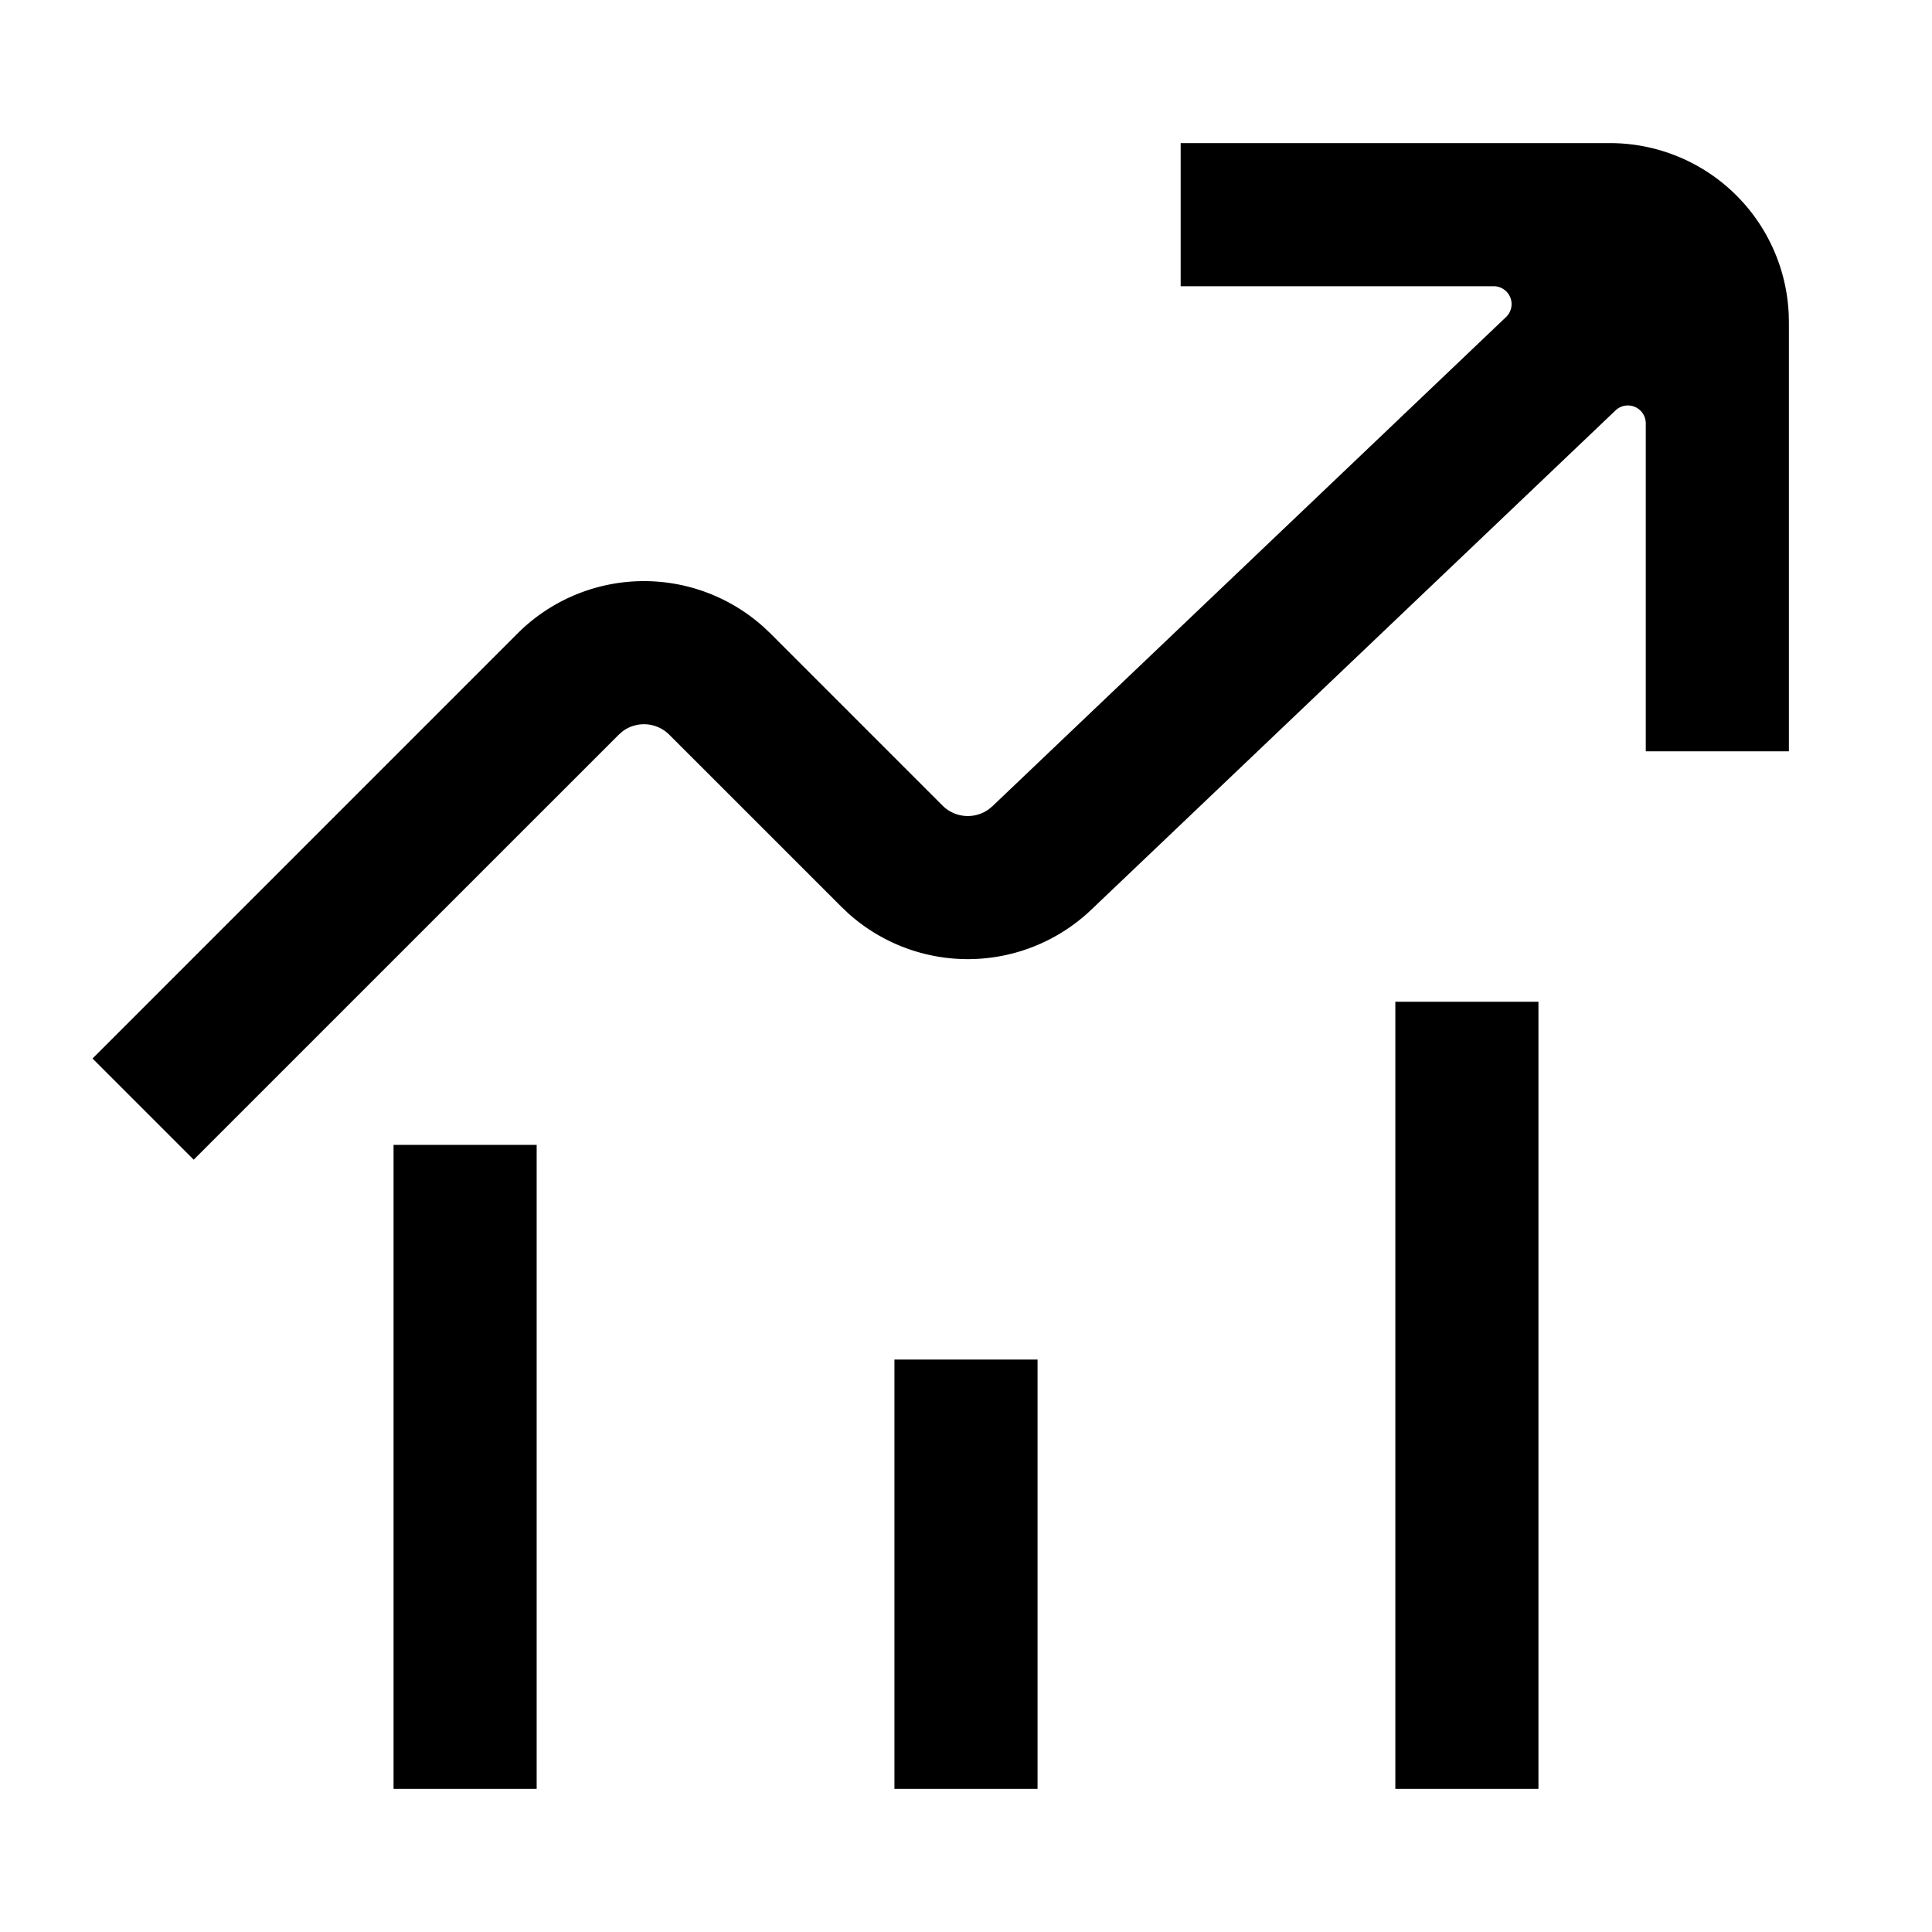 <svg width="54" height="54" xmlns="http://www.w3.org/2000/svg"><path d="M29 38v12h-4V38h4zm-14-6v18h-4V32h4zm28-4v22h-4V28h4zm2-24a5 5 0 014.995 4.783L50 9v12h-4v-9.167a.5.5 0 00-.845-.362L30.499 25.429a5 5 0 01-6.806.084l-.177-.169-4.809-4.808a1 1 0 00-1.32-.084l-.094.084L5.414 32.414l-2.828-2.828 11.878-11.879a5 5 0 016.89-.172l.182.172 4.808 4.809a1 1 0 001.302.096l.095-.08 14.353-13.67A.5.5 0 0041.749 8H33V4h12z"/></svg>